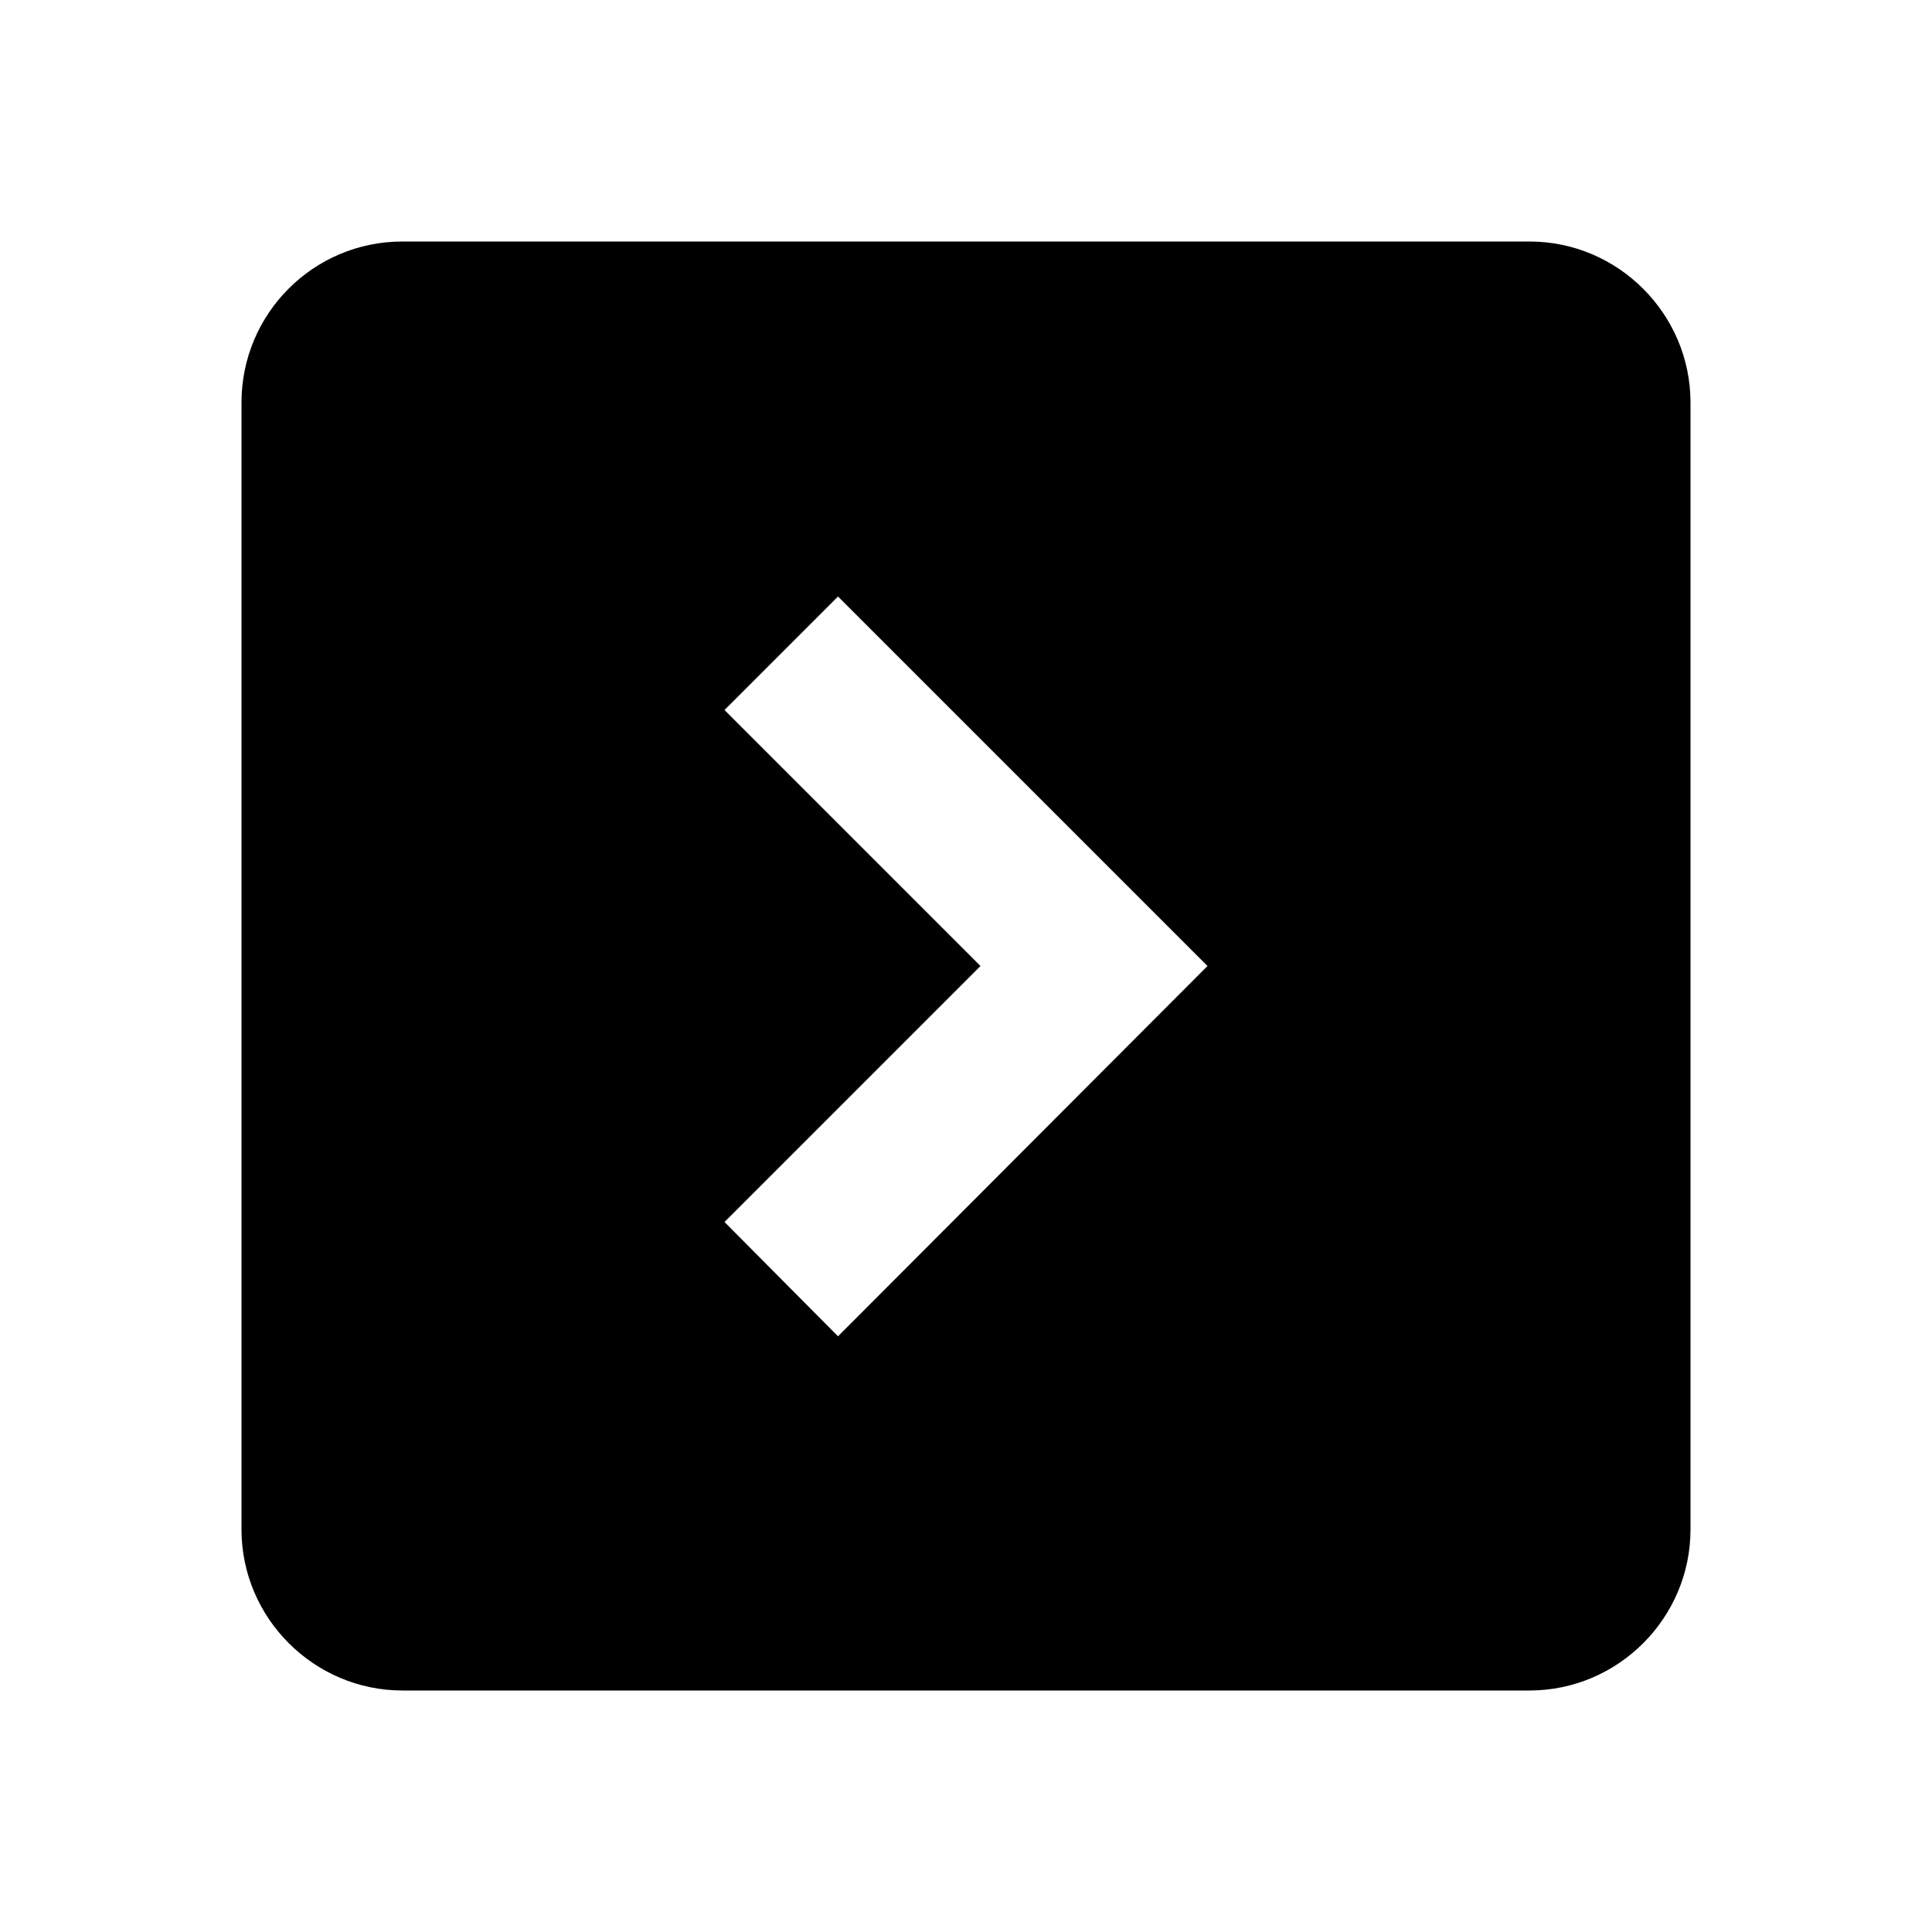 <svg xmlns="http://www.w3.org/2000/svg" xmlns:xlink="http://www.w3.org/1999/xlink" id="mdi-code-greater-than" width="24" height="24" version="1.1" viewBox="0 0 24 24"><path d="M10.41,7.41L15,12L10.41,16.6L9,15.18L12.18,12L9,8.82M5,3C3.89,3 3,3.9 3,5V19C3,20.1 3.9,21 5,21H19C20.1,21 21,20.1 21,19V5C21,3.9 20.1,3 19,3H5Z"/></svg>